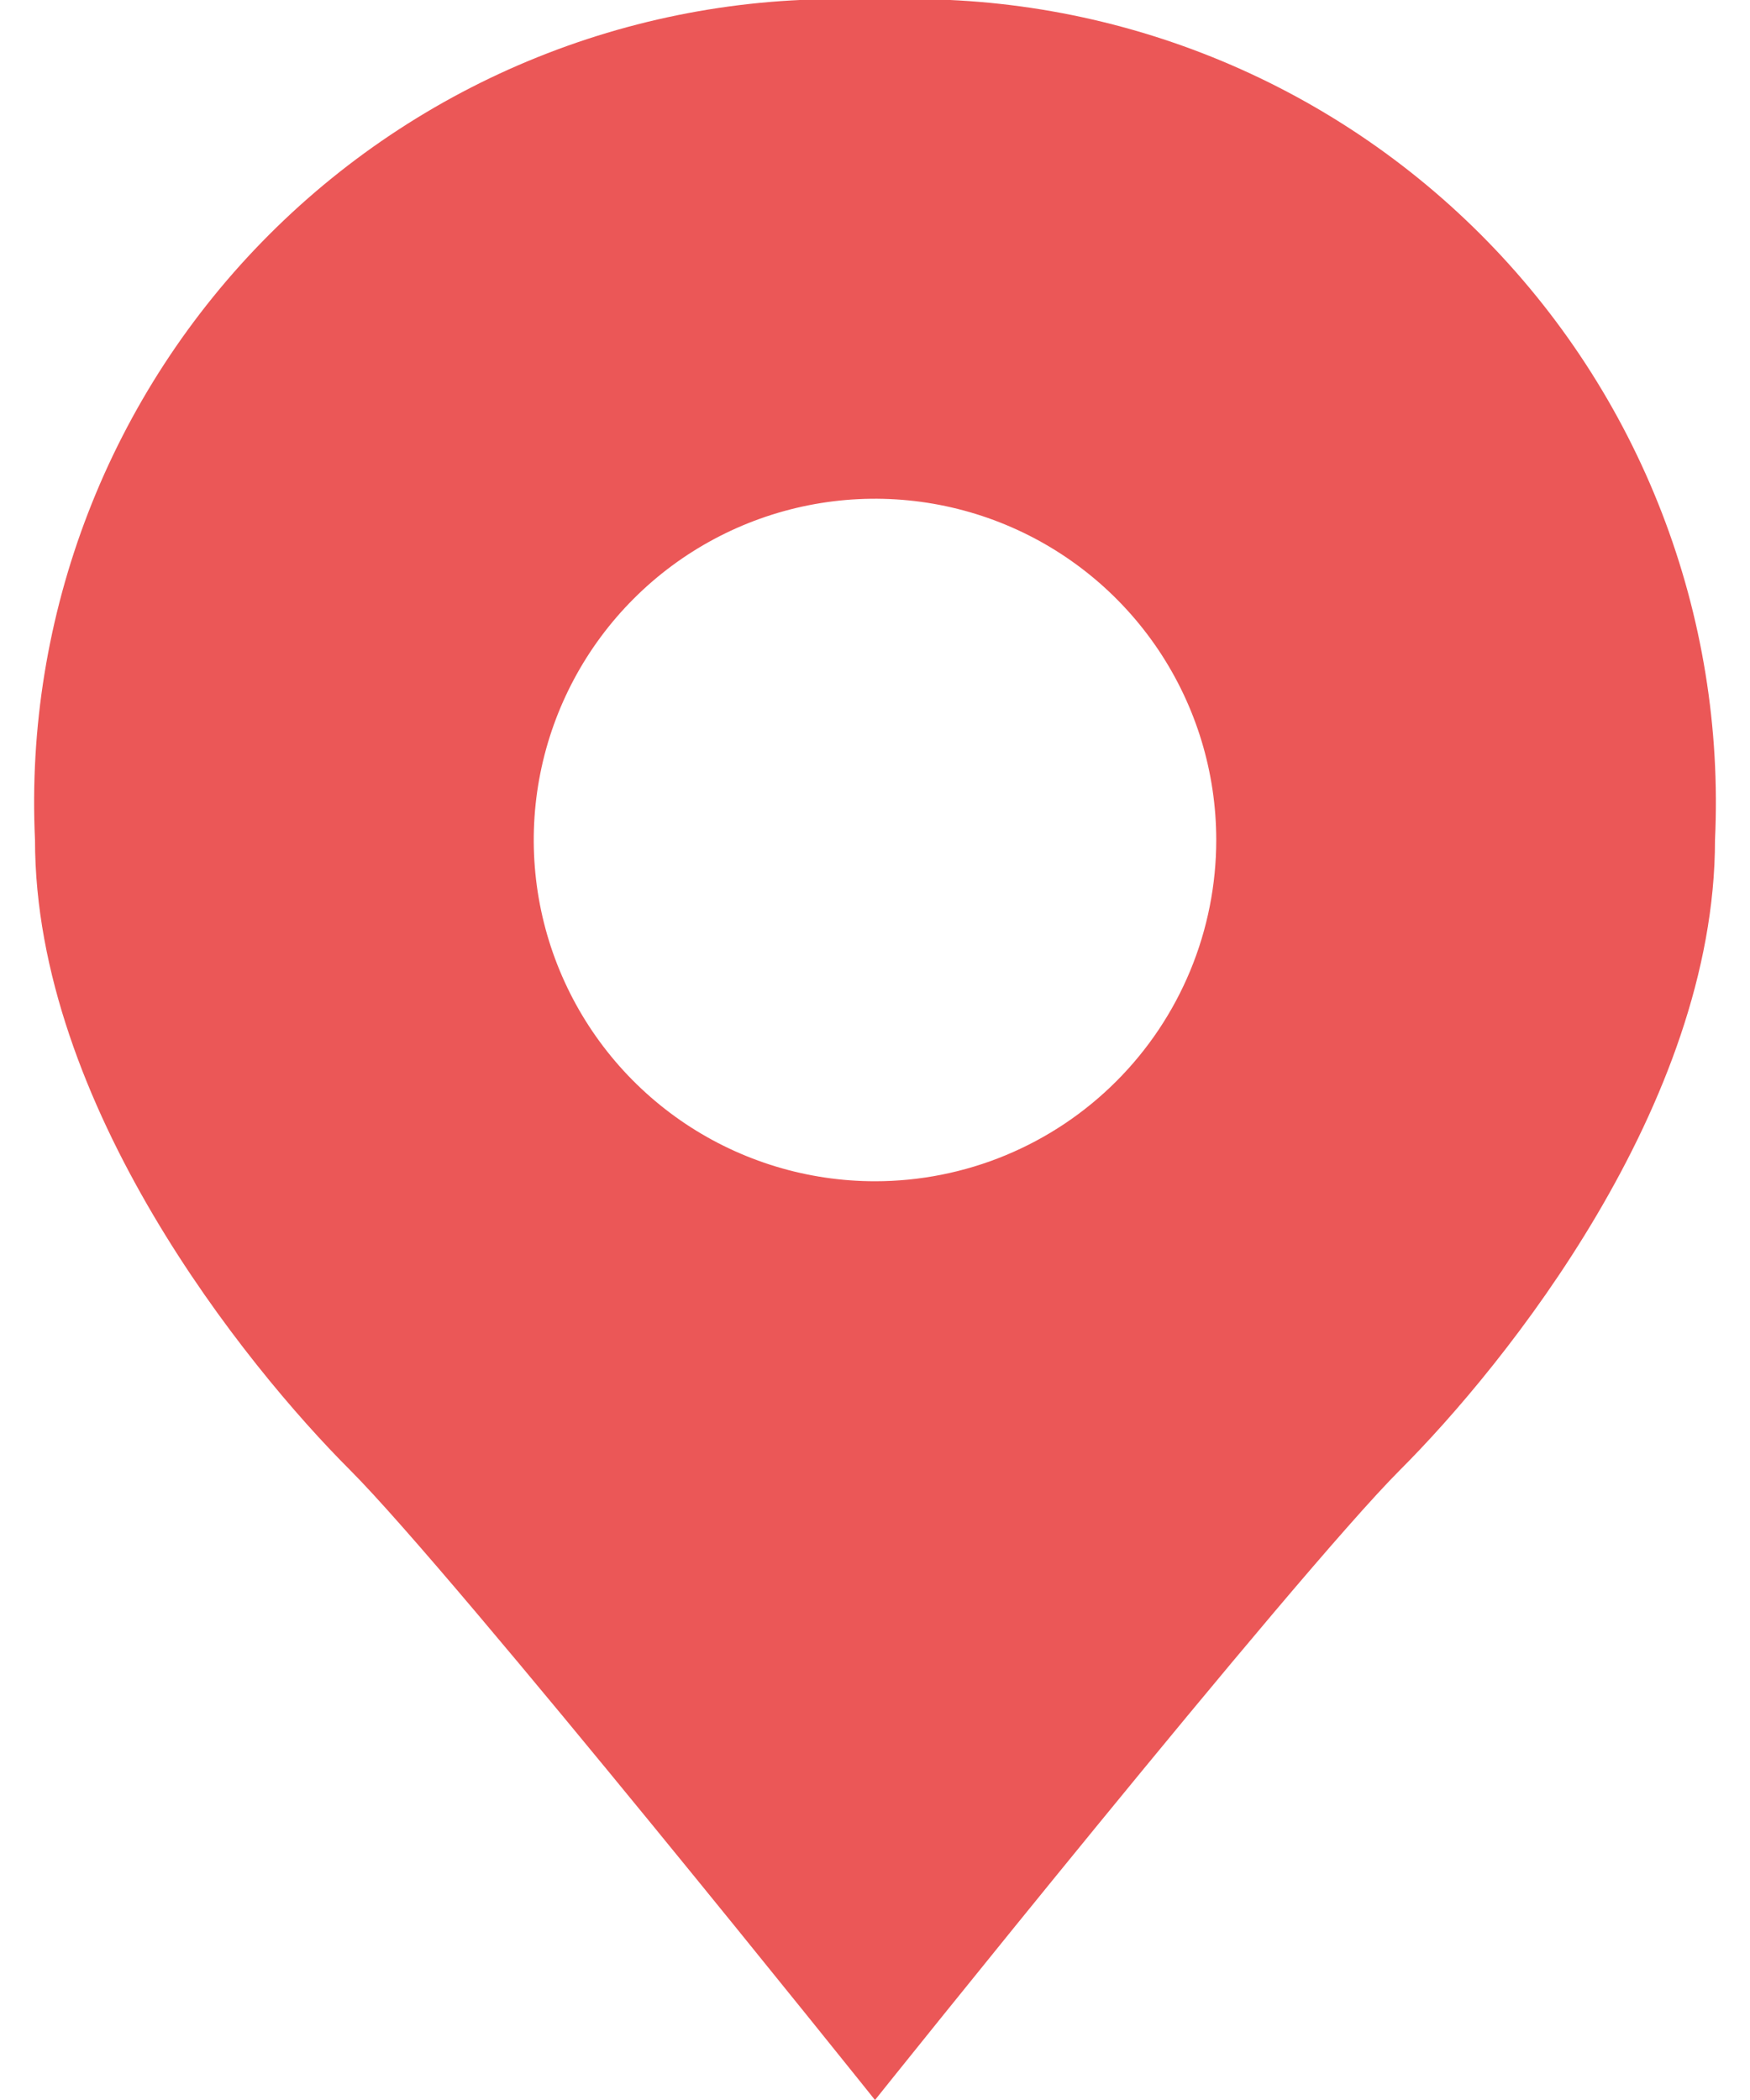 <svg width="50" height="60" viewBox="0 0 50 60" fill="none" xmlns="http://www.w3.org/2000/svg">
<path d="M25 5.5138e-05C21.809 -0.15 18.621 0.369 15.642 1.522C12.662 2.675 9.956 4.438 7.697 6.697C5.438 8.956 3.675 11.662 2.522 14.642C1.369 17.621 0.85 20.809 1 24C1 31.56 7 39 10 42C13 45 25 60 25 60C25 60 37 45 40 42C43 39 49 31.56 49 24C49.15 20.809 48.631 17.621 47.478 14.642C46.325 11.662 44.562 8.956 42.303 6.697C40.044 4.438 37.338 2.675 34.359 1.522C31.379 0.369 28.192 -0.15 25 5.5138e-05ZM25 33.75C23.072 33.75 21.187 33.178 19.583 32.107C17.98 31.035 16.73 29.513 15.992 27.731C15.254 25.95 15.061 23.989 15.437 22.098C15.814 20.207 16.742 18.469 18.106 17.106C19.469 15.742 21.207 14.814 23.098 14.437C24.989 14.061 26.95 14.254 28.731 14.992C30.513 15.73 32.035 16.98 33.107 18.583C34.178 20.187 34.75 22.072 34.75 24C34.75 25.28 34.498 26.548 34.008 27.731C33.518 28.914 32.8 29.989 31.894 30.894C30.989 31.8 29.914 32.518 28.731 33.008C27.548 33.498 26.28 33.75 25 33.75Z" fill="#EB5757"/>
</svg>
